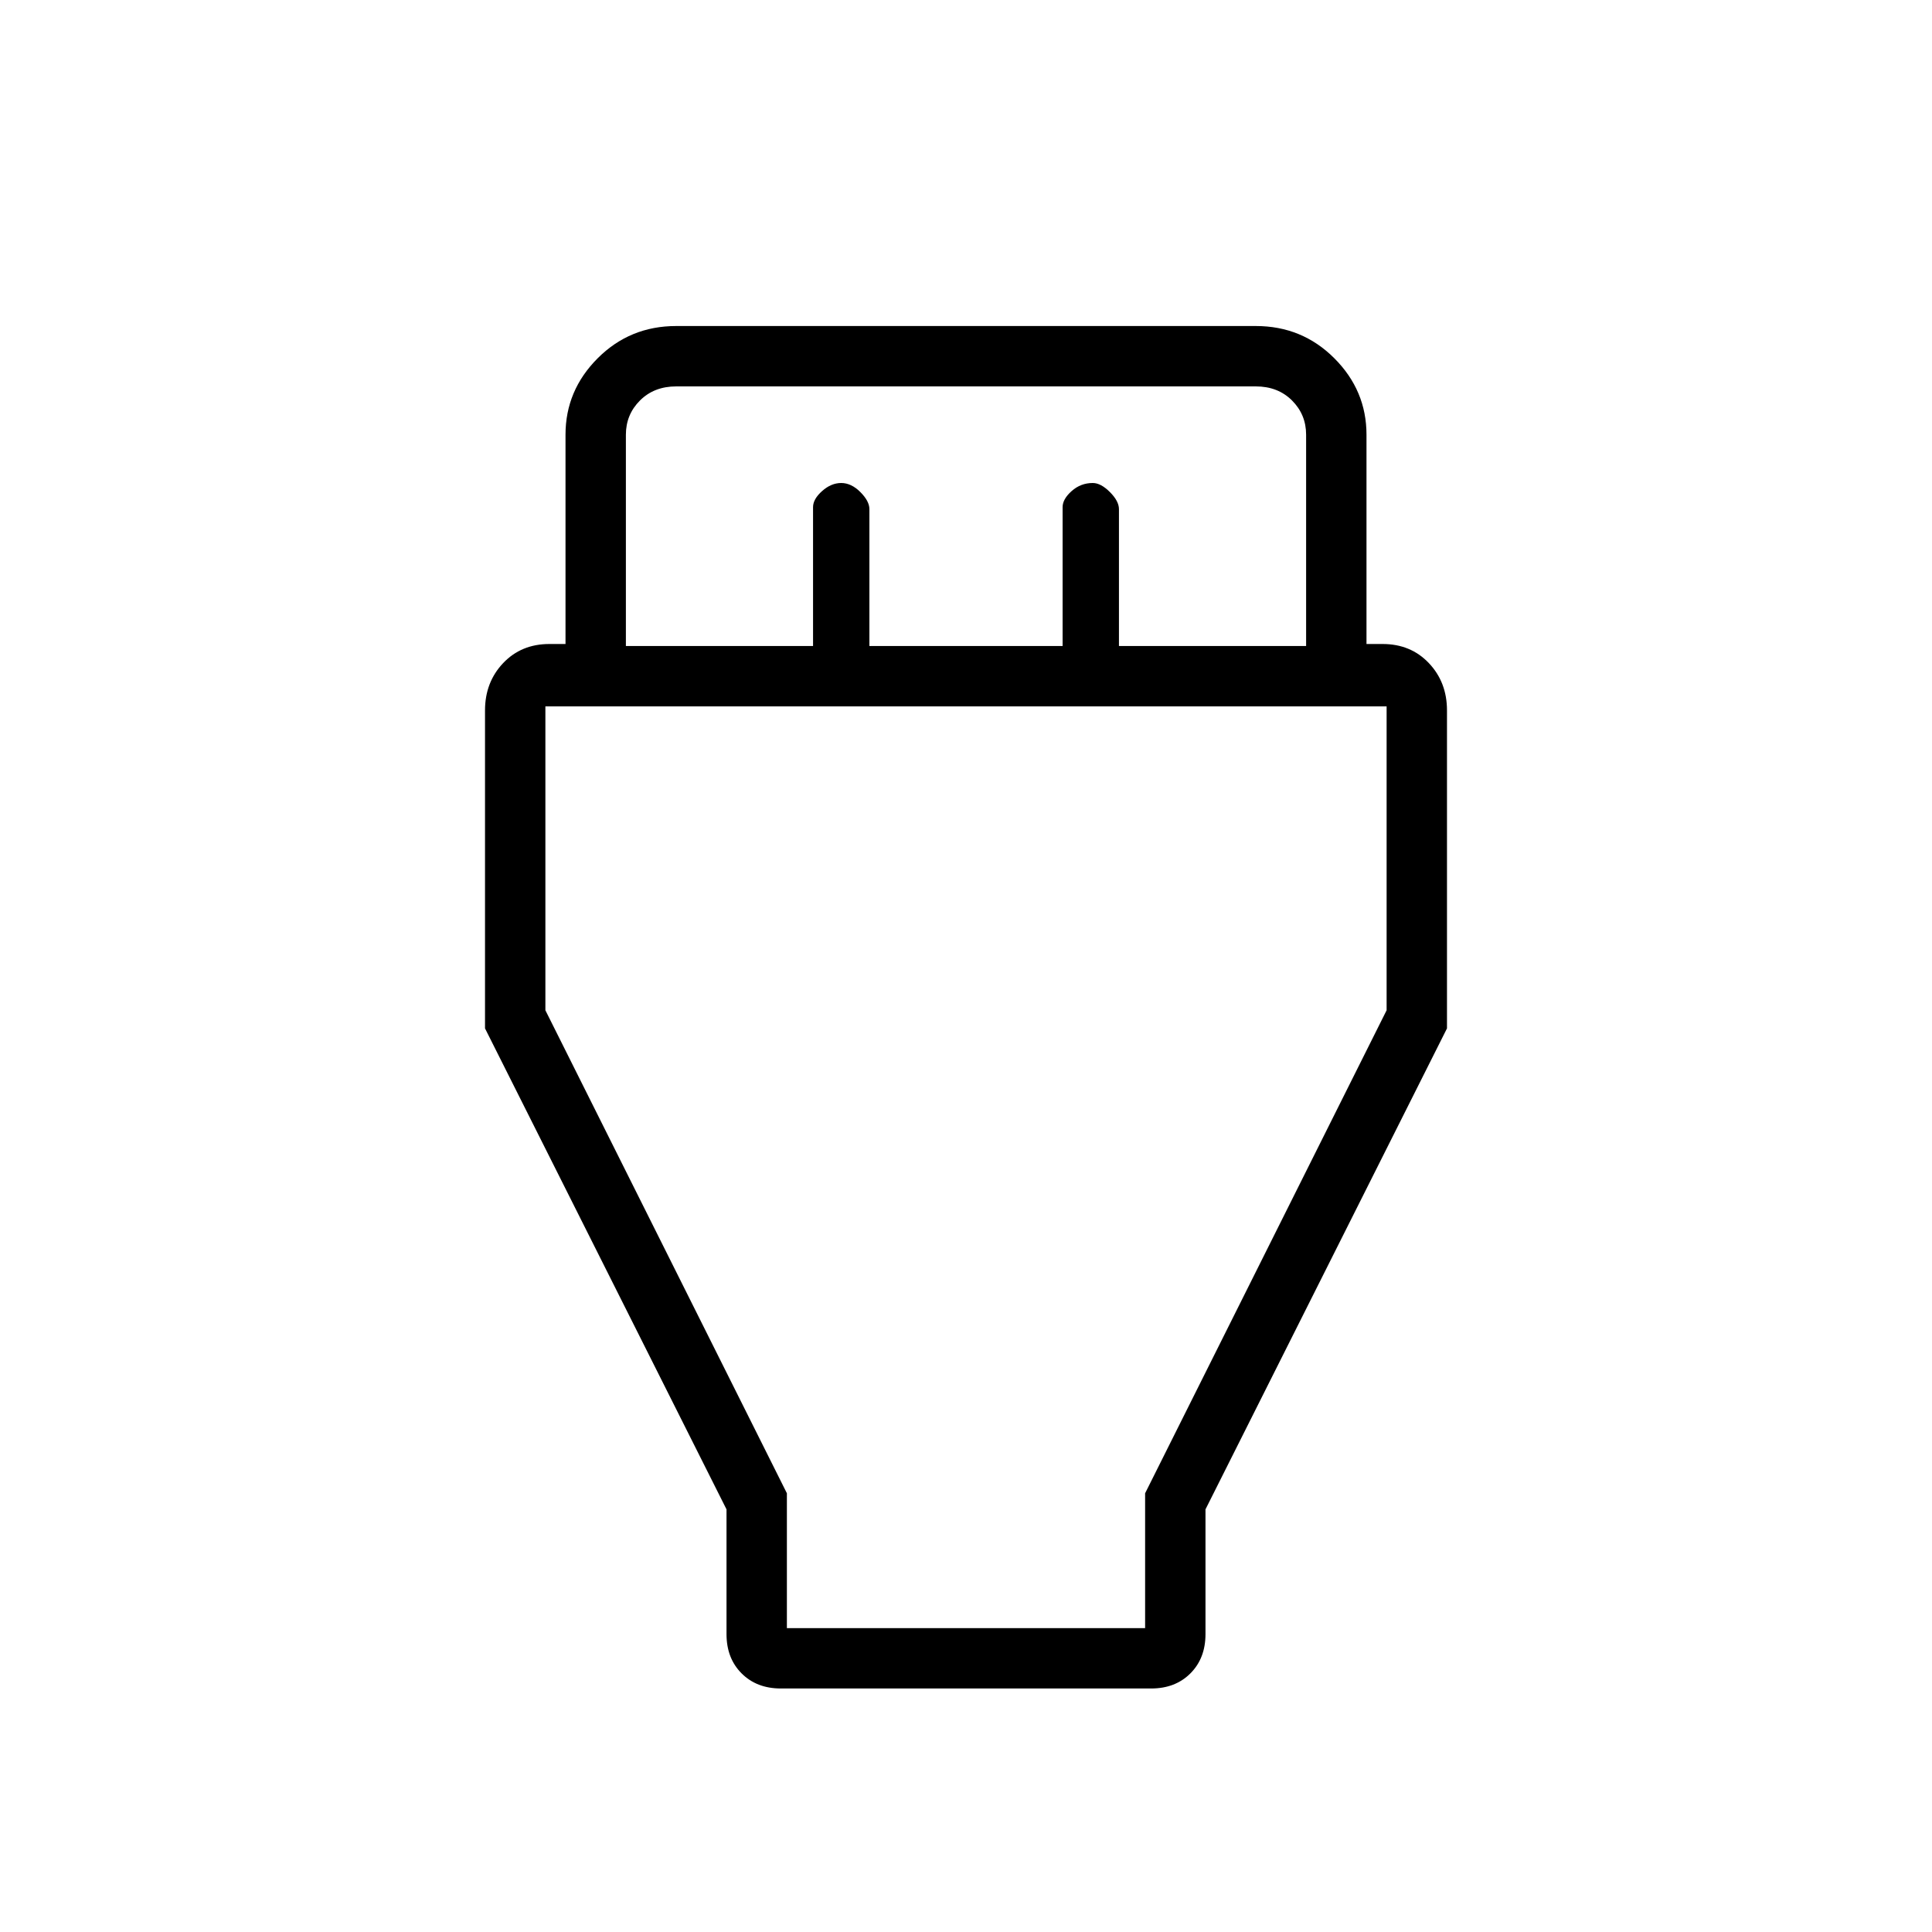 <svg xmlns="http://www.w3.org/2000/svg" height="48" width="48"><path d="M18.05 37.5 12.05 25.55V17.65Q12.05 16.95 12.5 16.475Q12.95 16 13.65 16H14.05V10.8Q14.05 9.7 14.85 8.9Q15.65 8.1 16.8 8.1H31.2Q32.35 8.1 33.15 8.9Q33.95 9.7 33.95 10.8V16H34.35Q35.05 16 35.5 16.475Q35.95 16.95 35.95 17.65V25.55L29.95 37.5V40.6Q29.95 41.2 29.575 41.575Q29.2 41.95 28.6 41.95H19.4Q18.8 41.95 18.425 41.575Q18.05 41.2 18.05 40.6ZM15.55 16.05H20.2V12.6Q20.2 12.4 20.425 12.2Q20.65 12 20.9 12Q21.15 12 21.375 12.225Q21.6 12.45 21.6 12.65V16.05H26.4V12.6Q26.4 12.4 26.625 12.2Q26.85 12 27.15 12Q27.35 12 27.575 12.225Q27.8 12.45 27.8 12.65V16.05H32.45V10.8Q32.45 10.3 32.1 9.95Q31.75 9.6 31.2 9.6H16.8Q16.25 9.6 15.9 9.95Q15.55 10.3 15.55 10.8ZM19.55 40.45H28.45V37.1L34.45 25.1V17.55H13.55V25.1L19.55 37.1ZM24 29Z"/></svg>